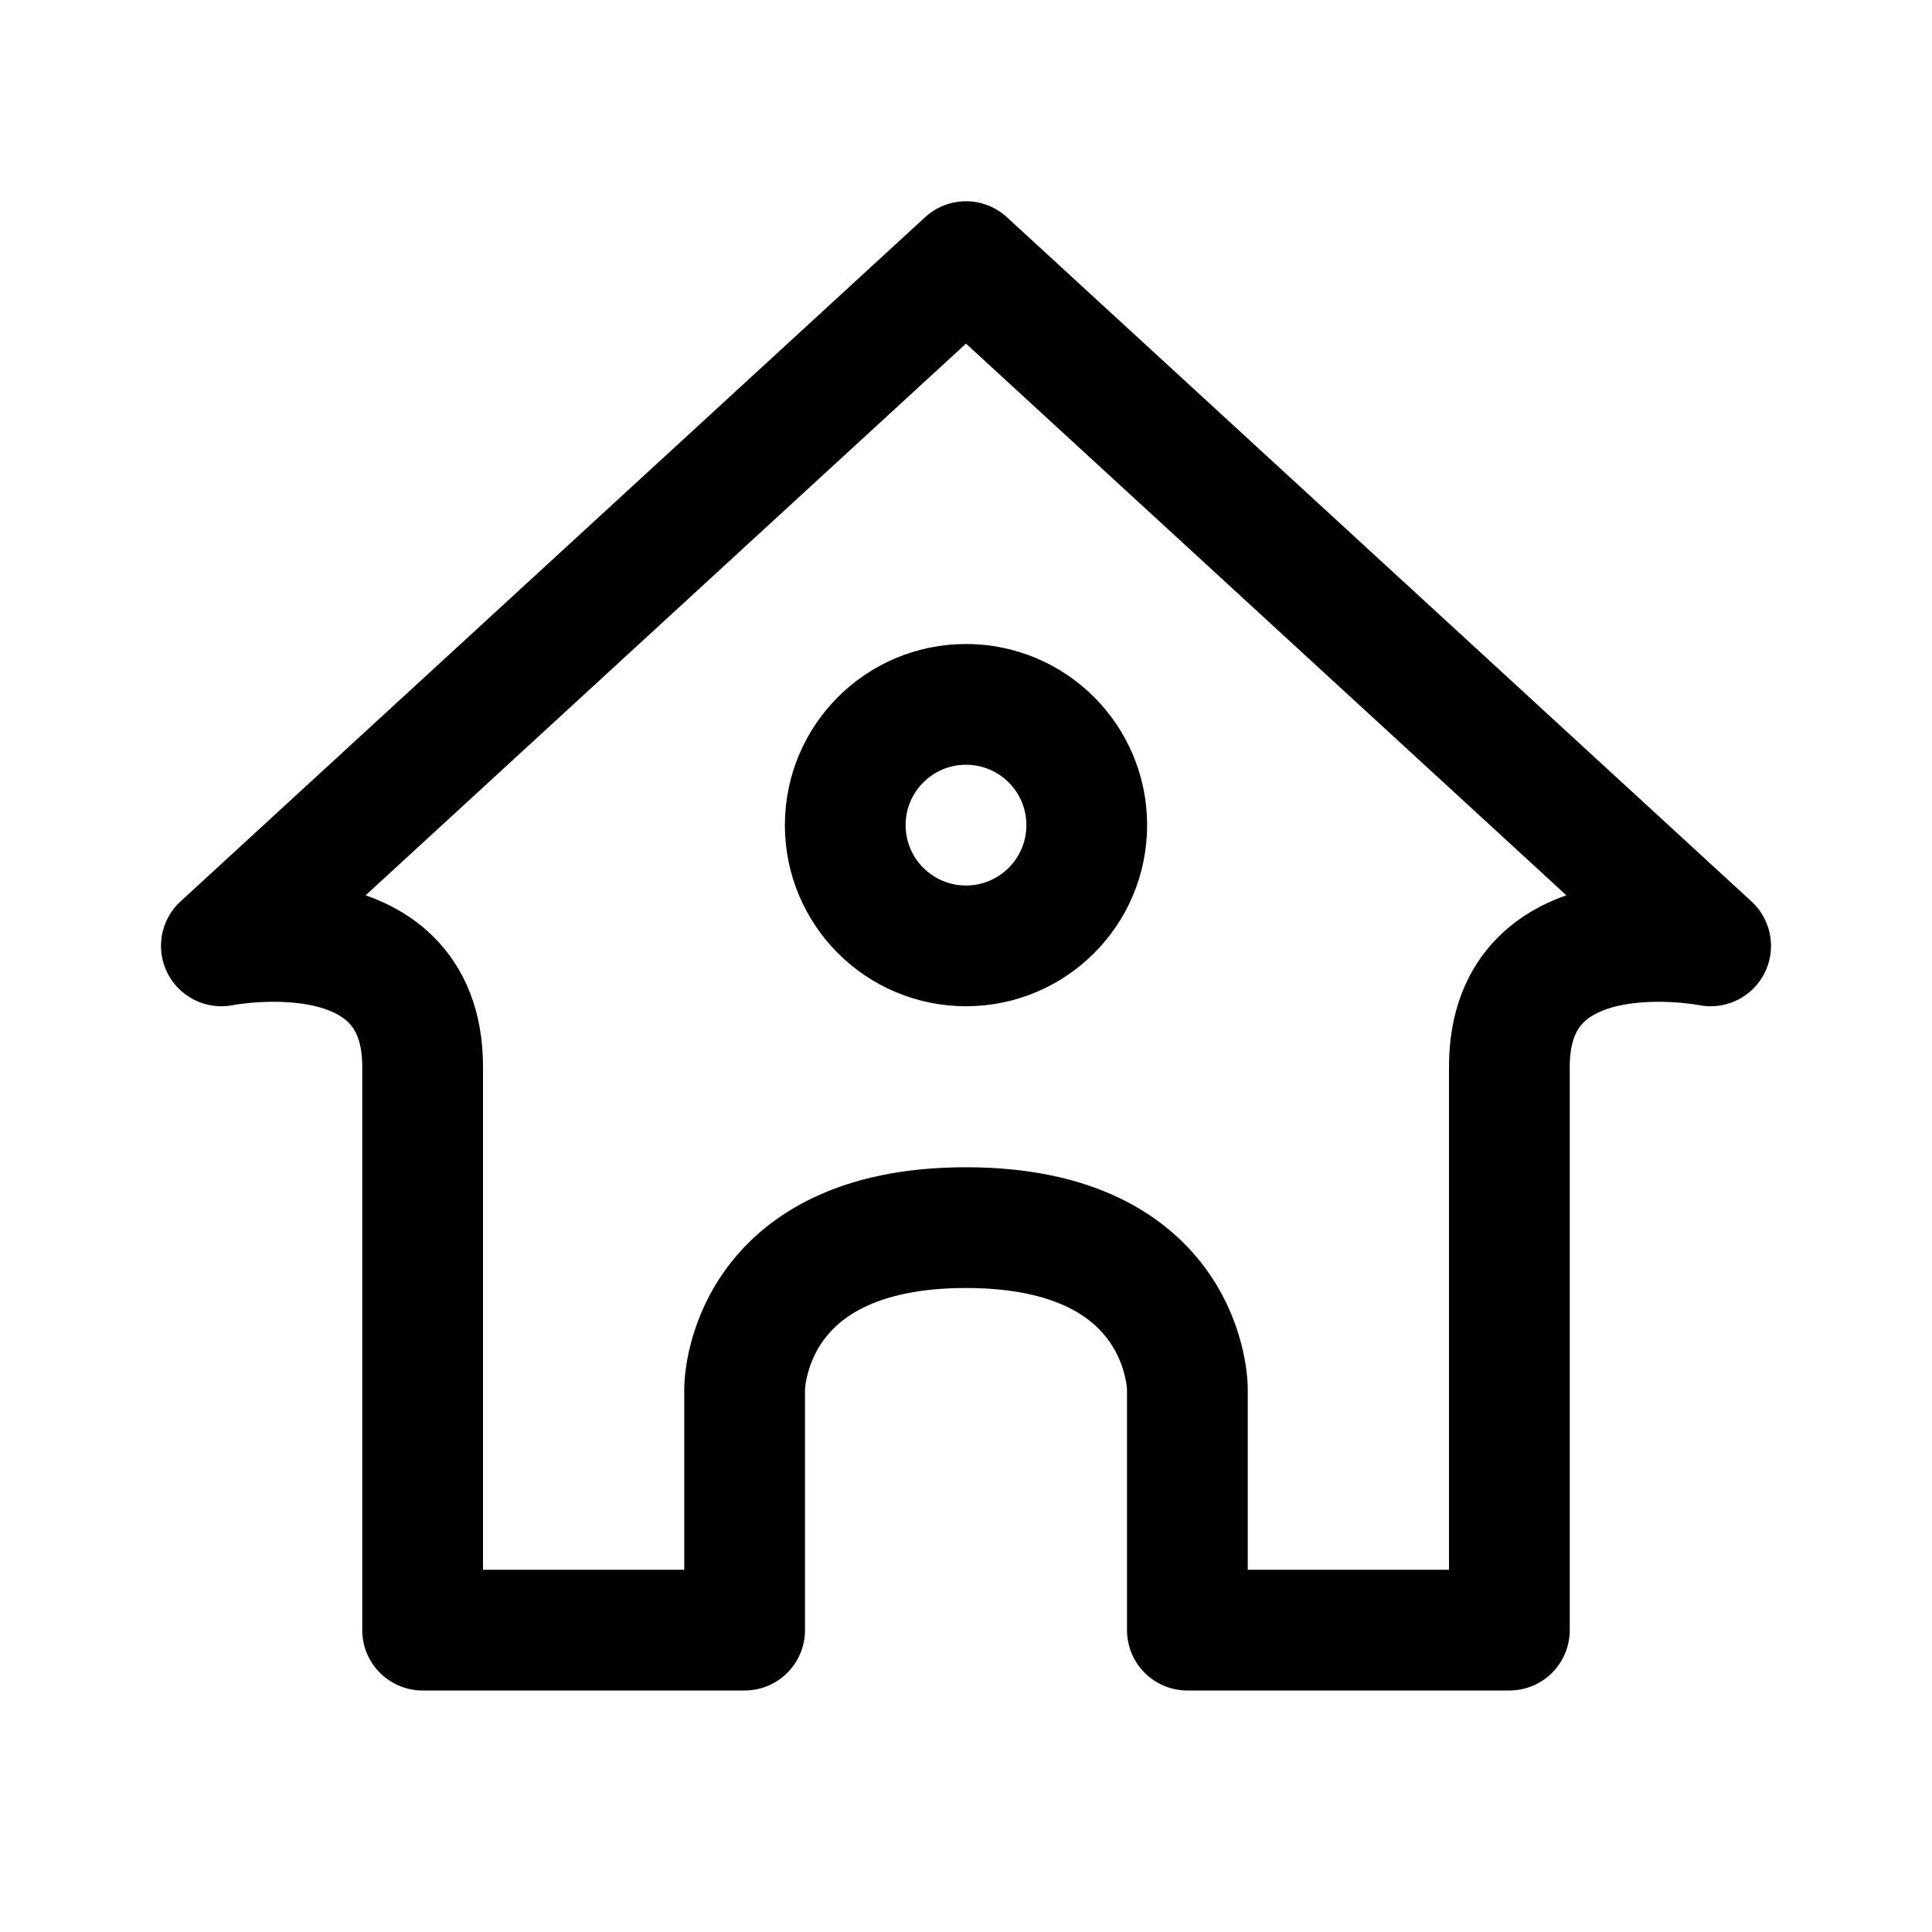 <svg width="192" height="192" viewBox="0 0 192 192" fill="none" xmlns="http://www.w3.org/2000/svg"><circle cx="96" cy="82" r="12" stroke="#000" stroke-width="12" stroke-linejoin="round"/><path d="M96 26 22 94s20-4 20 12v56h32v-24s0-16 22-16m0-96 74 68s-20-4-20 12v56h-32v-24s0-16-22-16" stroke="#000" stroke-width="12" stroke-linecap="round" stroke-linejoin="round"/></svg>